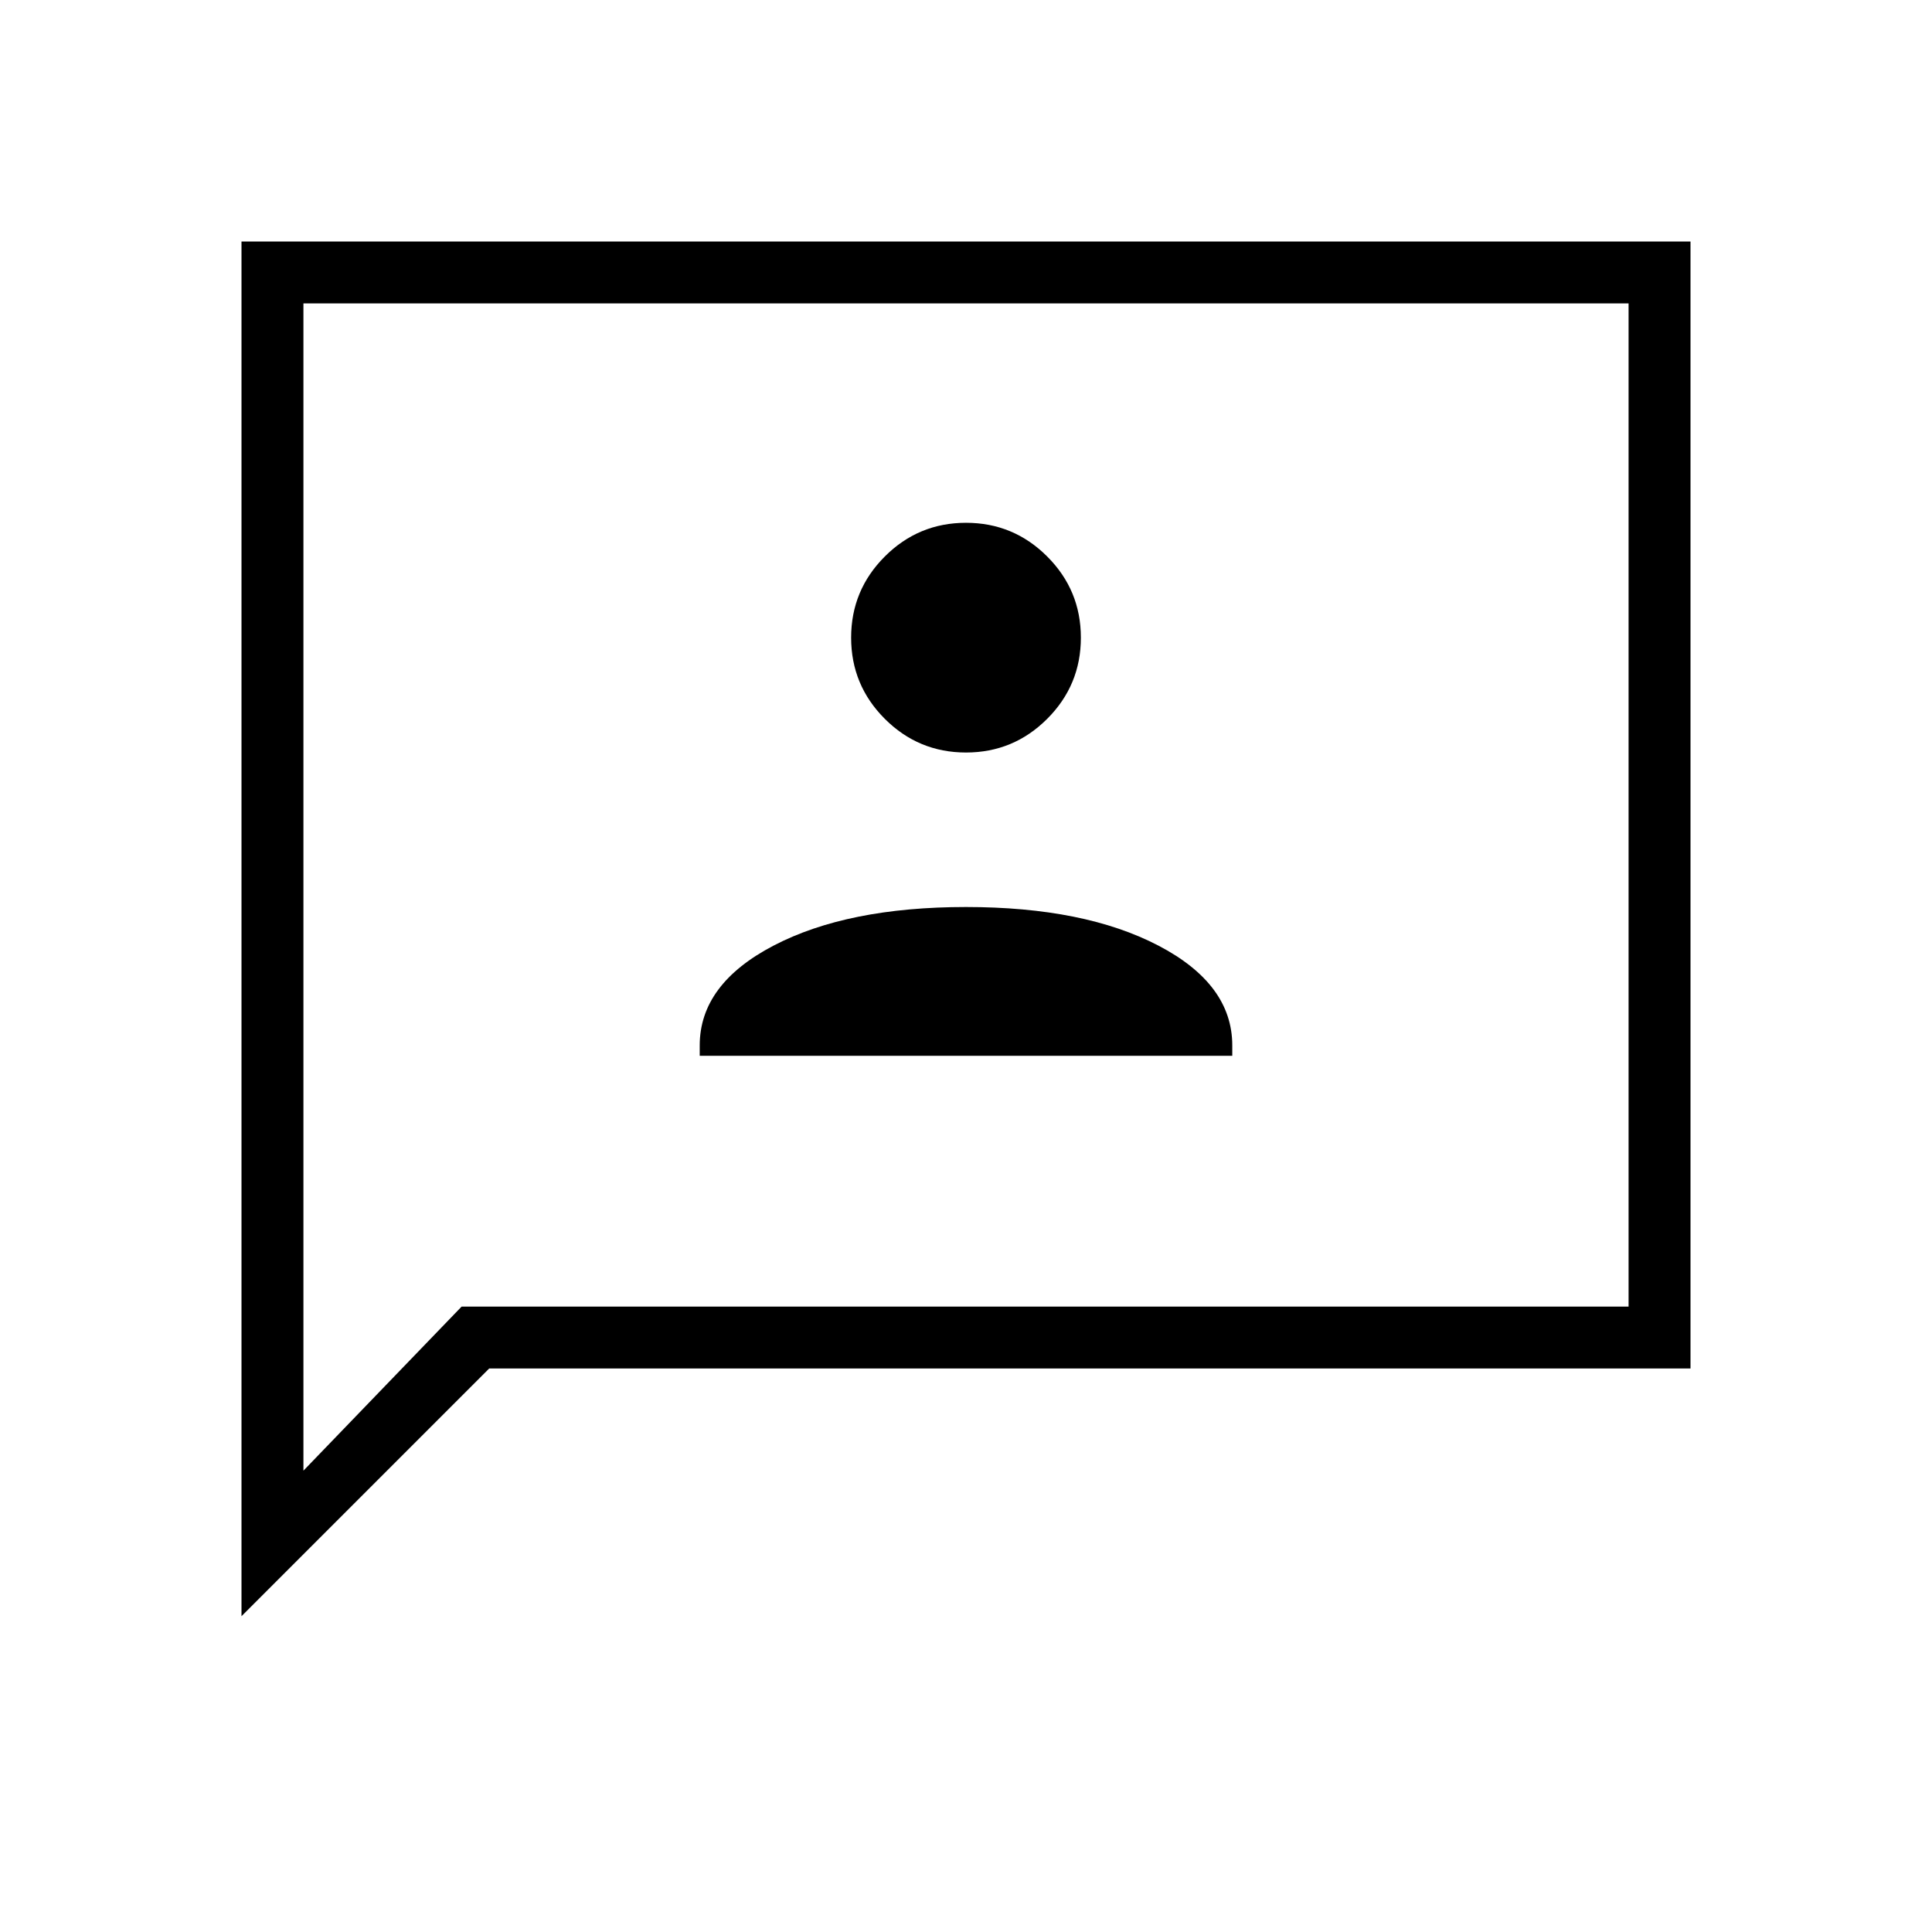 <svg xmlns="http://www.w3.org/2000/svg" width="48" height="48" viewBox="0 -960 960 960"><path d="M347.69-435.38h264.62v-5.16q0-30.46-36.73-49.61-36.73-19.16-95.58-19.16t-95.58 19.16q-36.73 19.15-36.73 49.61v5.16ZM480-586.08q23.6 0 40.34-16.73 16.74-16.74 16.74-40.34 0-23.61-16.74-40.34-16.74-16.74-40.34-16.74-23.6 0-40.34 16.74-16.74 16.73-16.74 40.34 0 23.6 16.74 40.34 16.74 16.73 40.34 16.73ZM120-156.92V-840h720v560H243.08L120-156.92Zm109.38-153.85h579.85v-498.46H150.77v580l78.61-81.54Zm-78.61 0v-498.46 498.46Z"/></svg>